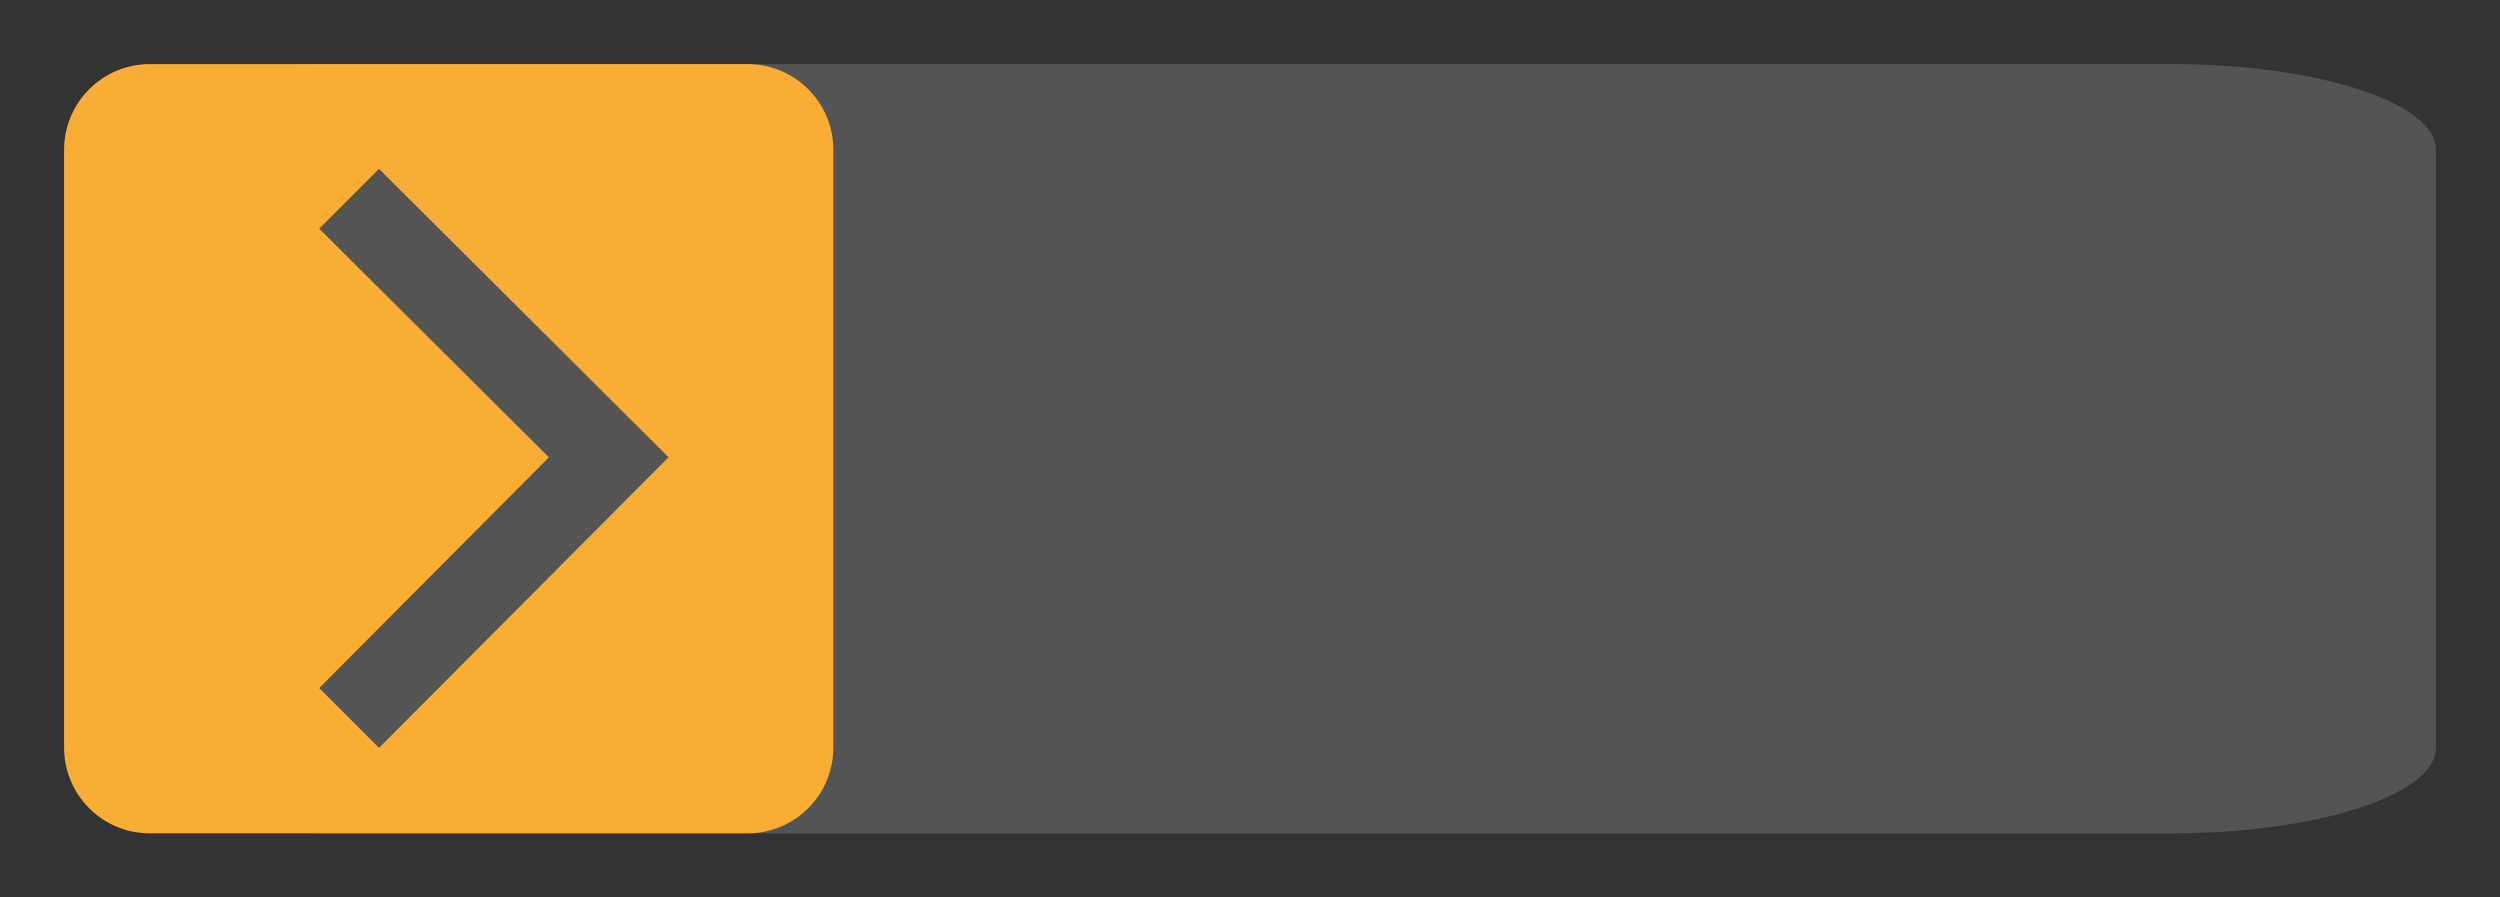 <svg xmlns="http://www.w3.org/2000/svg" xmlns:xlink="http://www.w3.org/1999/xlink" width="39" height="14" viewBox="0 0 39 14">
  <rect x="0" y="0" width="39" height="14" fill="#333333" stroke="none"/>
  <defs>
    <clipPath id="clip-symptoms_on">
      <rect width="39" height="14"/>
    </clipPath>
  </defs>
  <g id="symptoms_on" clip-path="url(#clip-symptoms_on)">
    <path id="Path_1525" data-name="Path 1525" d="M35.885,3H7.111C4.85,3,3,3.6,3,4.333v9.333C3,14.4,4.85,15,7.111,15H35.885C38.145,15,40,14.4,40,13.667V4.333C40,3.6,38.145,3,35.885,3Z" transform="translate(-2 -2)" fill="#fff" opacity="0.162"/>
    <path id="Path_1524" data-name="Path 1524" d="M10.667,0H1.333A1.337,1.337,0,0,0,0,1.333v9.333A1.337,1.337,0,0,0,1.333,12h9.333A1.337,1.337,0,0,0,12,10.667V1.333A1.337,1.337,0,0,0,10.667,0Zm-4.8,9.429L1.333,4.913l.933-.933,3.6,3.583L9.433,3.979l.933.933Z" transform="translate(1 13) rotate(-90)" fill="#f9ad35"/>
  </g>
</svg>
